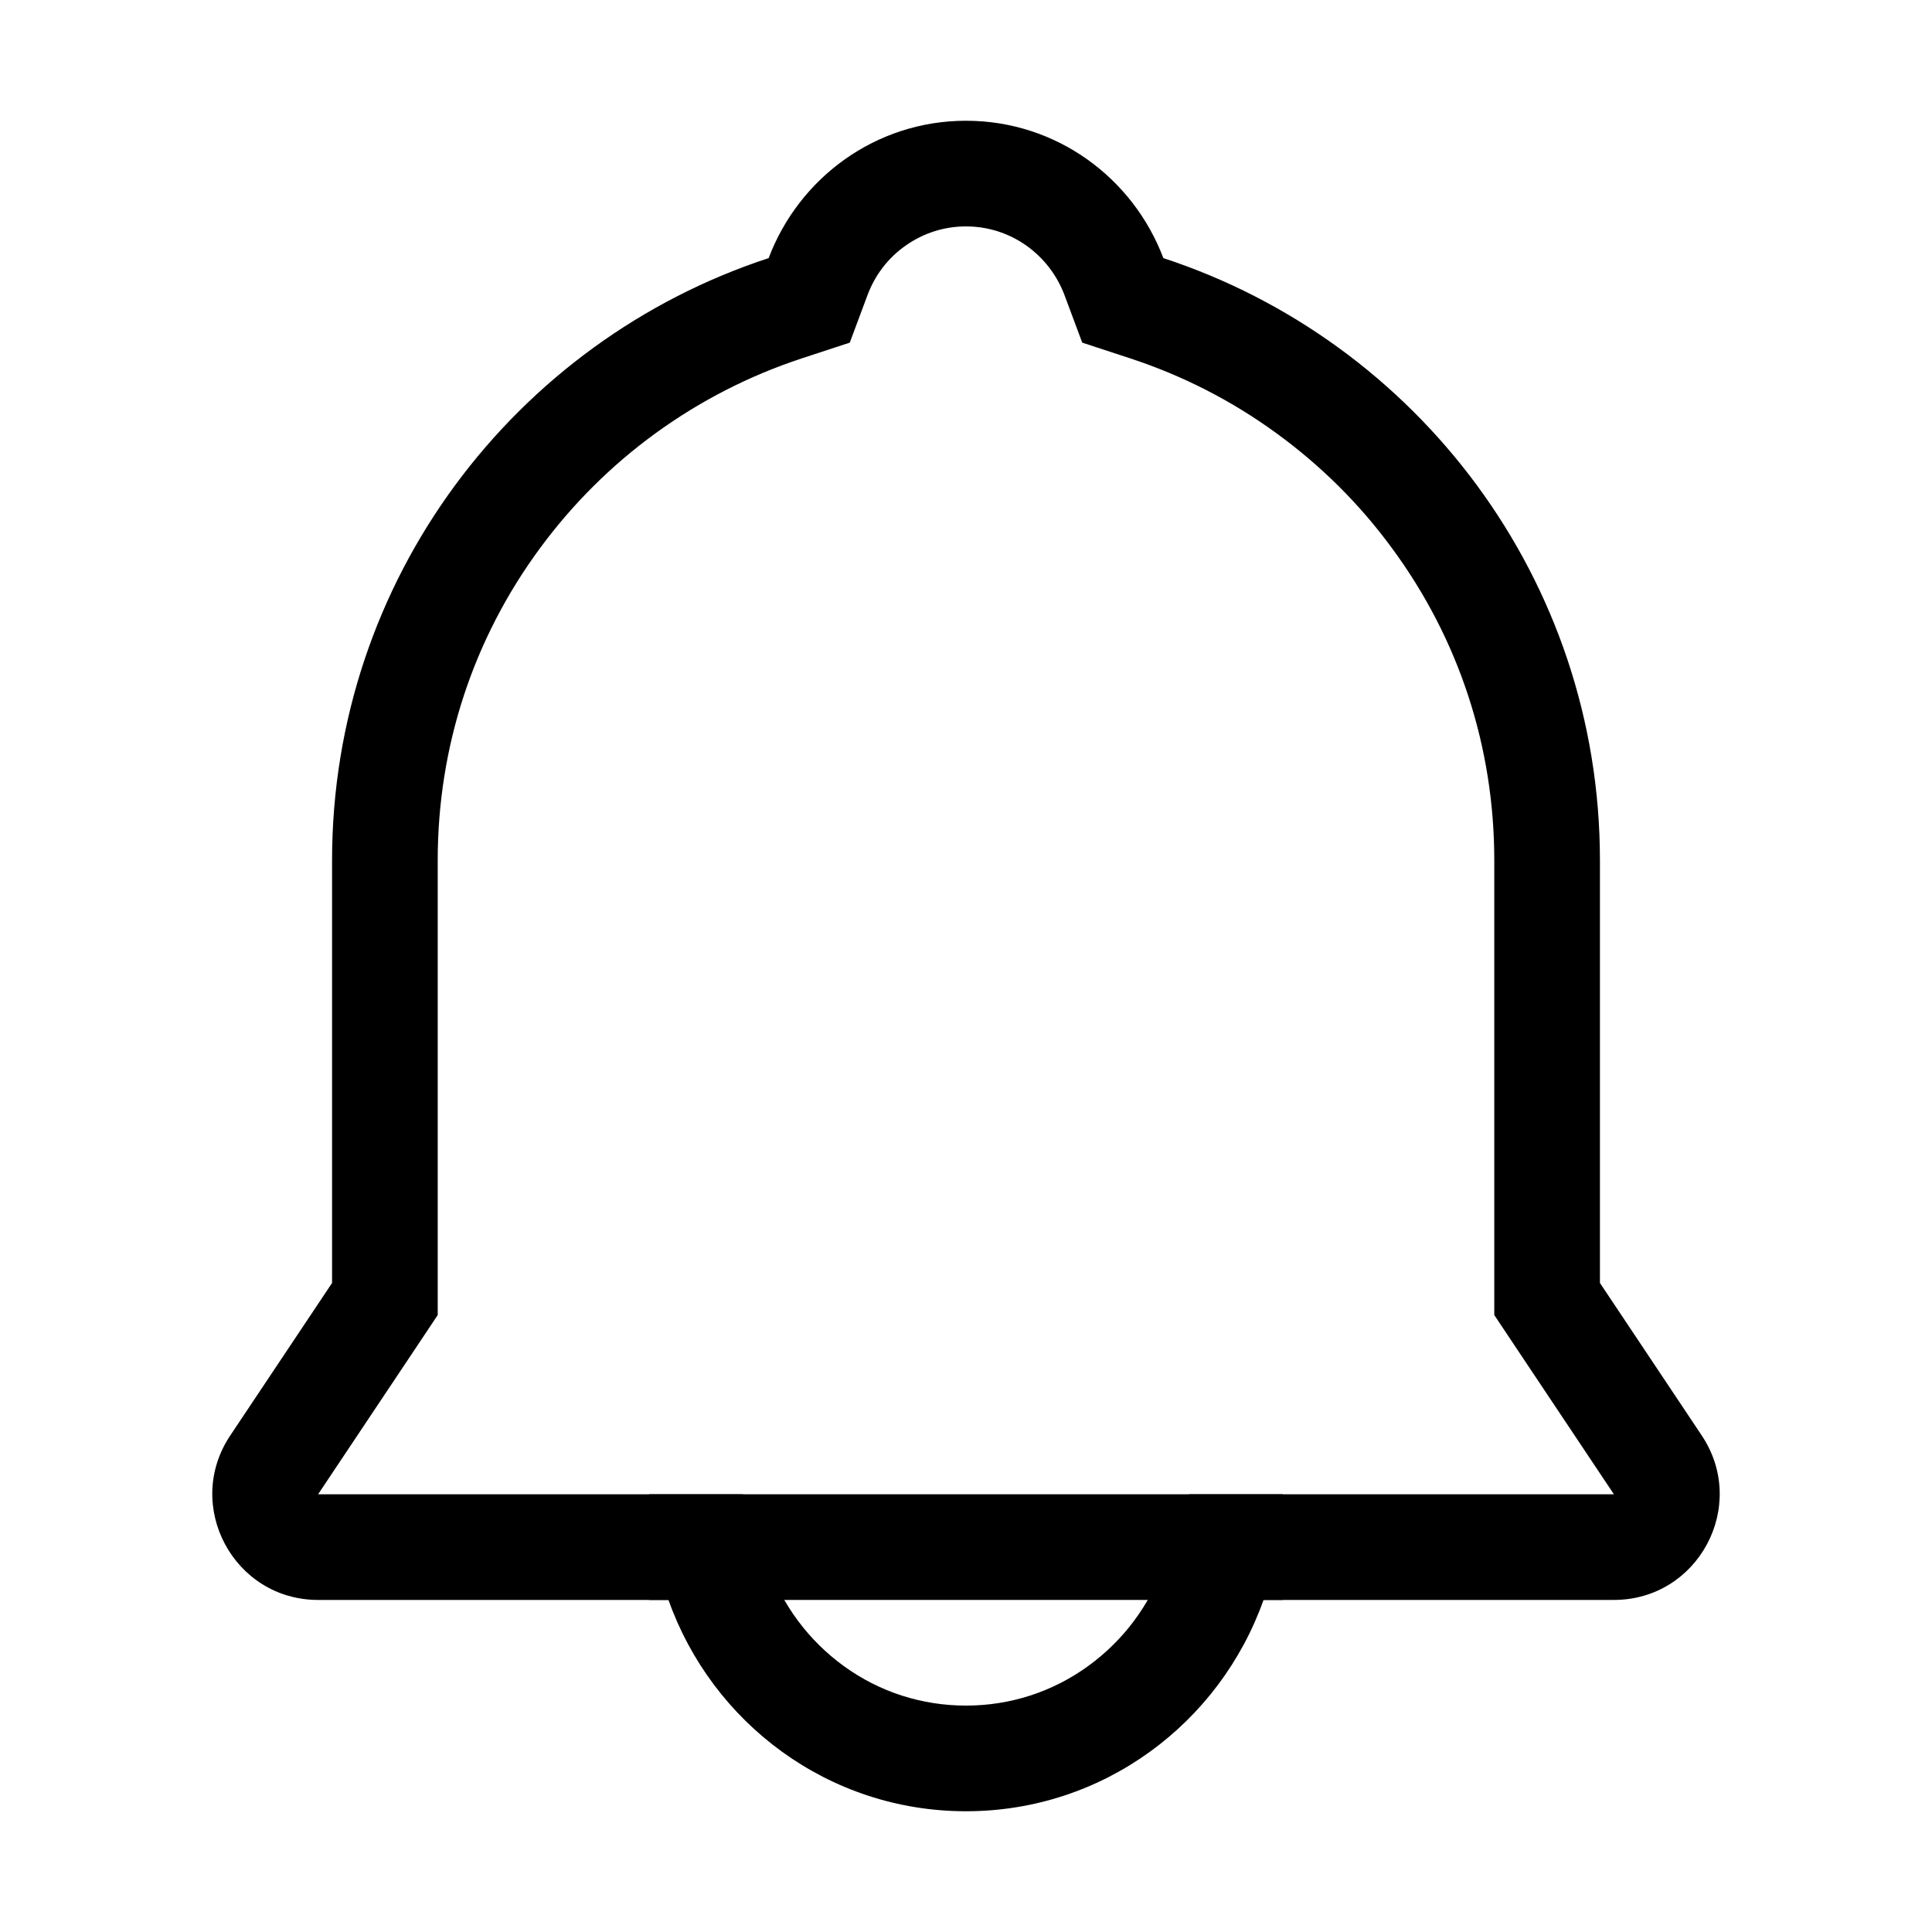 <?xml version="1.0" standalone="no"?><!DOCTYPE svg PUBLIC "-//W3C//DTD SVG 1.1//EN" "http://www.w3.org/Graphics/SVG/1.1/DTD/svg11.dtd"><svg t="1529380120704" class="icon" style="" viewBox="0 0 1024 1024" version="1.1" xmlns="http://www.w3.org/2000/svg" p-id="3283" xmlns:xlink="http://www.w3.org/1999/xlink" width="200" height="200"><defs><style type="text/css"></style></defs><path d="M512 120c11.5 0 22.5 3.5 31.9 10.1 9.3 6.6 16.3 15.7 20.3 26.3l9.4 25.2 25.6 8.4c27.7 9.1 53.7 22.4 77.3 39.6 23.4 17 44 37.4 61.1 60.7C773.2 338.5 792 395.8 792 456v241l9.4 14.1 54 80.9H630.2L617 829.2c-7.7 21.7-21.6 40.3-40.2 53.8-19 13.8-41.4 21-64.8 21s-45.8-7.2-64.7-20.9c-18.6-13.5-32.5-32.1-40.2-53.8L393.8 792H168.6l54-80.9L232 697V456c0-60.2 18.8-117.5 54.4-165.7 17.2-23.3 37.7-43.7 61.1-60.7 23.7-17.2 49.7-30.5 77.3-39.6l25.6-8.4 9.4-25.2c4-10.7 11-19.8 20.3-26.3 9.4-6.6 20.4-10.1 31.9-10.1m0-56c-48 0-88.6 30.4-104.6 72.8C273.1 180.8 176 307 176 456v224l-54 80.9c-24.8 37.2 1.9 87.1 46.6 87.1h185.7C377.4 913.1 439 960 512 960s134.6-46.9 157.7-112h185.7c44.7 0 71.4-49.8 46.6-87.1L848 680V456c0-149-97.1-275.2-231.4-319.2C600.6 94.4 560 64 512 64z" p-id="3284"></path><path d="M680 792H344v56h336v-56z" p-id="3285"></path></svg>